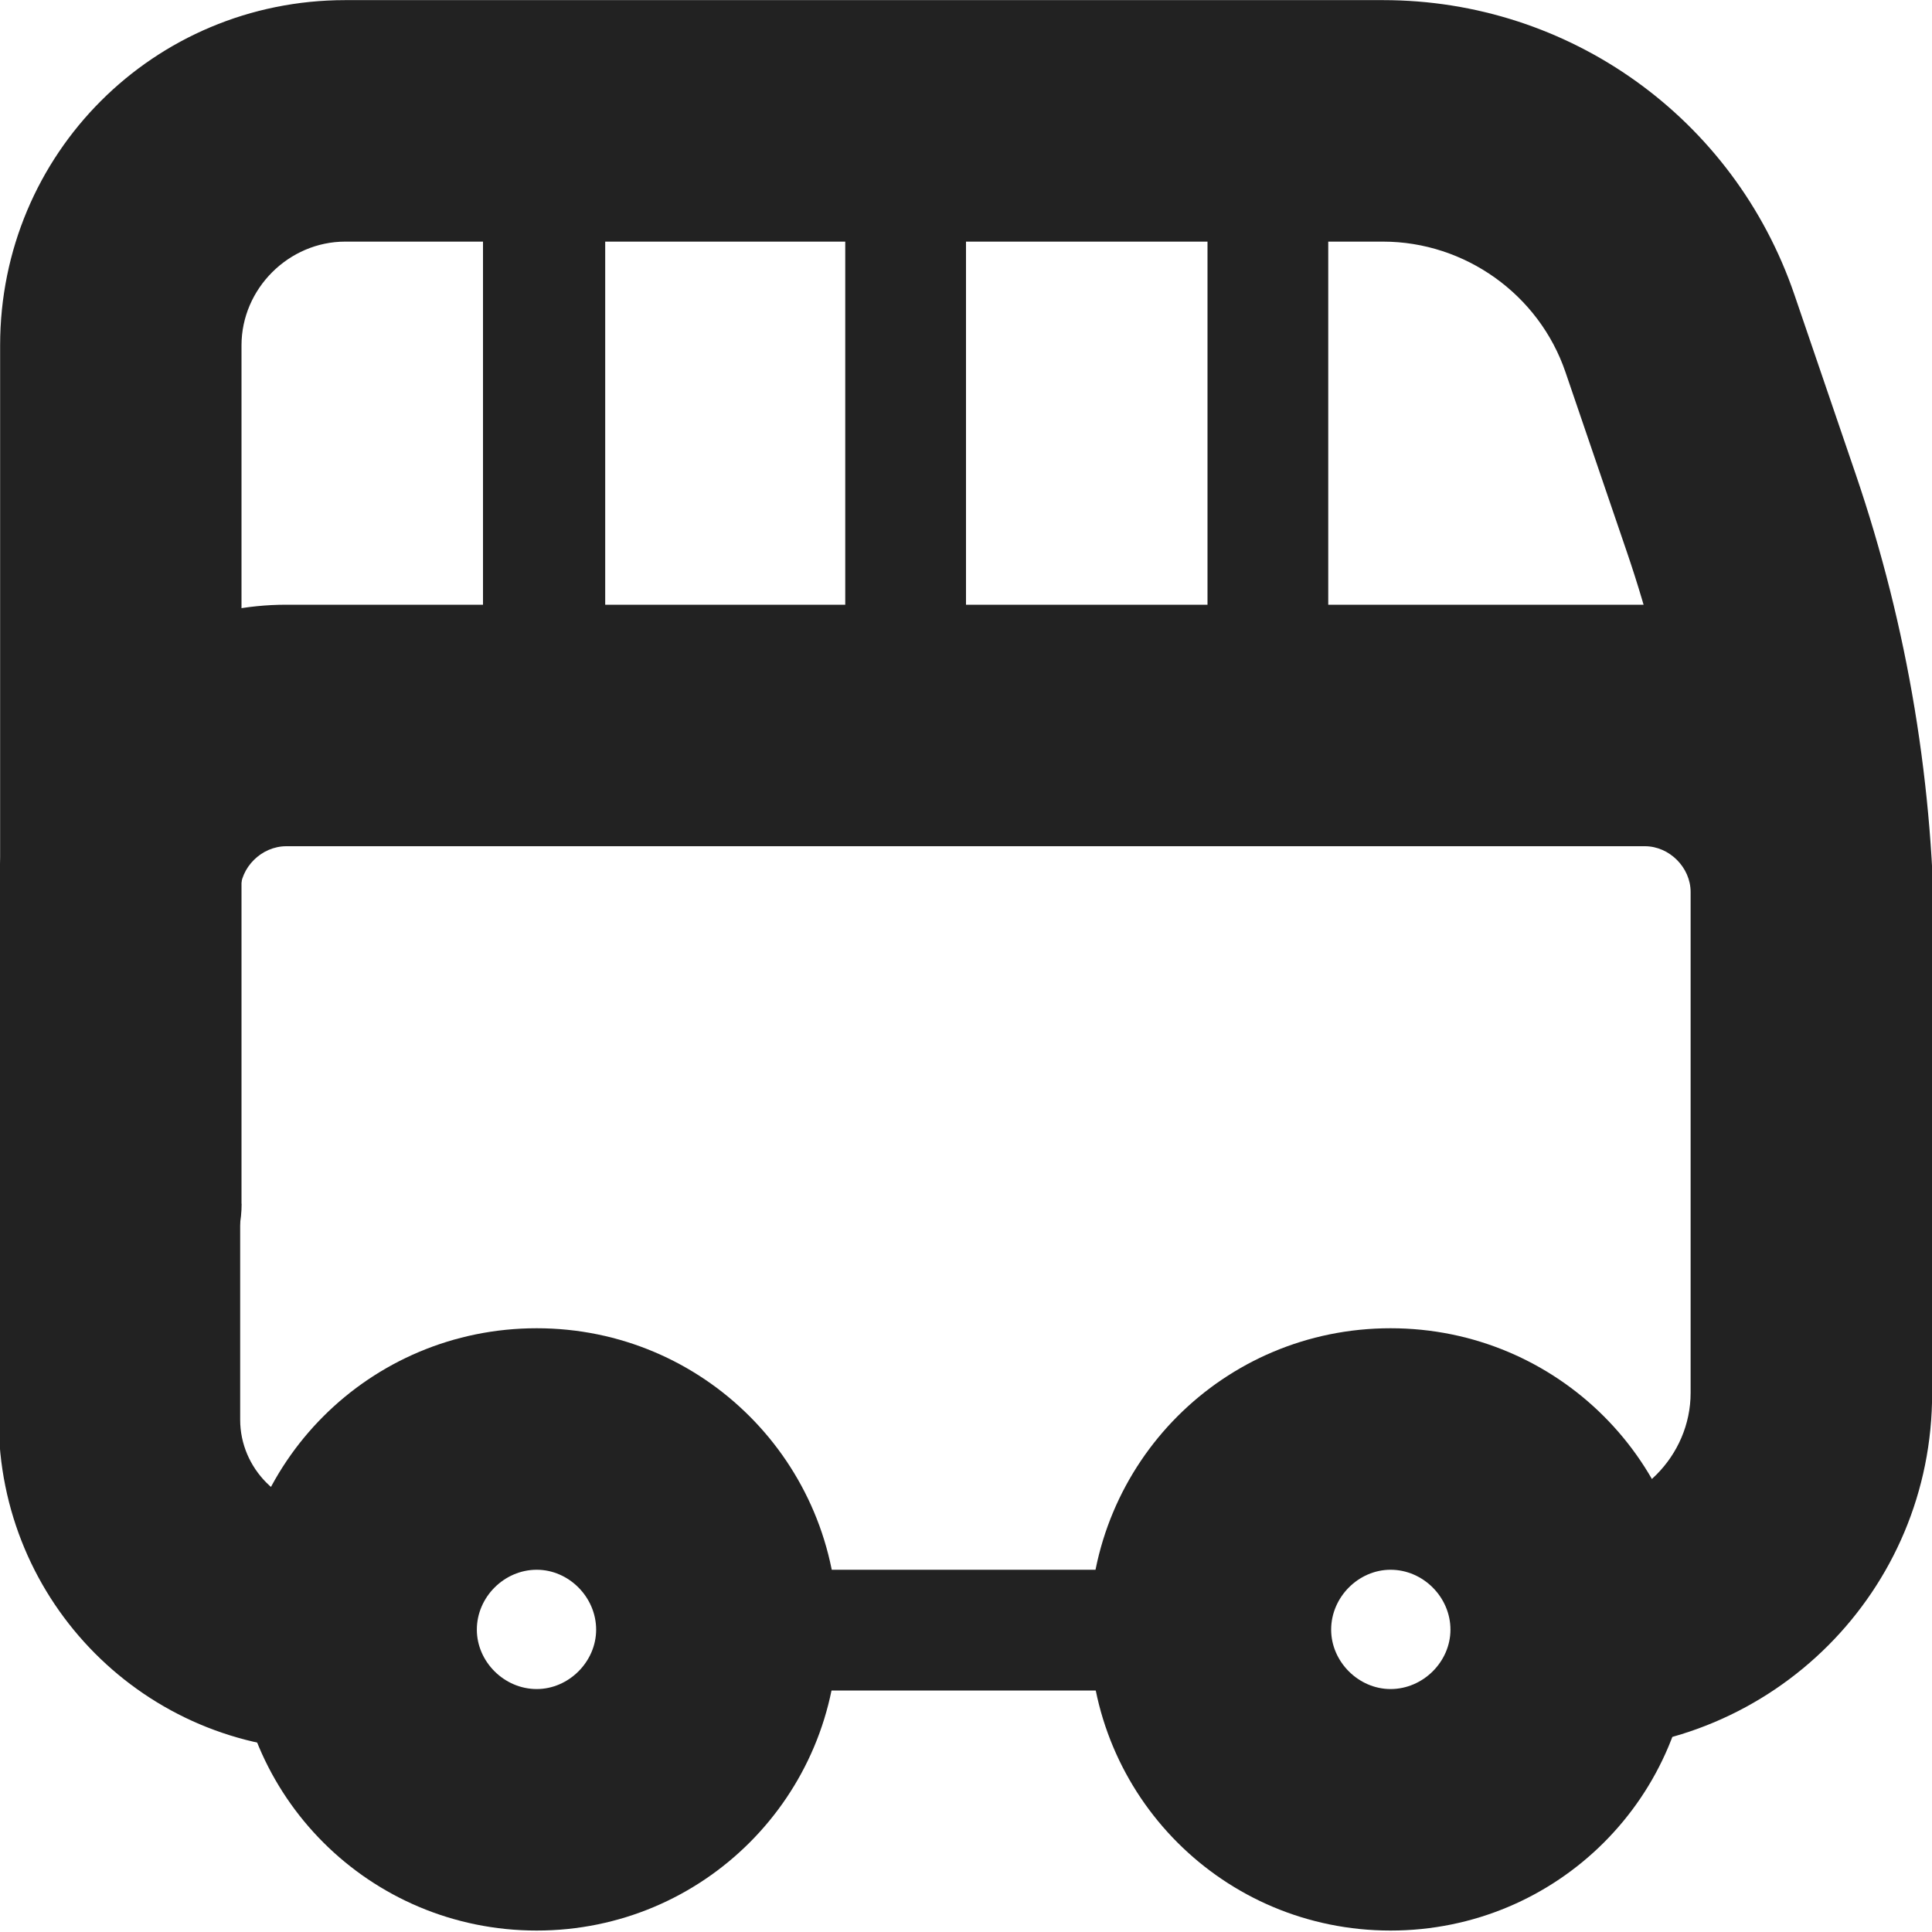 <?xml version="1.0" encoding="UTF-8"?>
<svg xmlns="http://www.w3.org/2000/svg" height="16px" viewBox="0 0 16 16" width="16px"><g fill="#222222"><path d="m 4.445 13.988 c -0.27 0 -0.496 -0.227 -0.496 -0.492 c 0 -0.27 0.227 -0.496 0.496 -0.496 c 0.266 0 0.492 0.227 0.492 0.496 c 0 0.266 -0.227 0.492 -0.492 0.492 z m 0 -2.988 c -1.383 0 -2.496 1.113 -2.496 2.496 c 0 1.379 1.113 2.492 2.496 2.492 c 1.379 0 2.492 -1.113 2.492 -2.492 c 0 -1.383 -1.113 -2.496 -2.492 -2.496 z m 0 0"/><path d="m 2.723 12.496 c -0.402 0 -0.734 -0.336 -0.734 -0.738 v -4.371 c 0 -0.203 0.176 -0.379 0.383 -0.379 h 11.25 c 0.203 0 0.379 0.176 0.379 0.379 v 4.148 c 0 0.523 -0.434 0.961 -0.957 0.961 c -0.551 0 -1 0.449 -1 1 c 0 0.551 0.449 1 1 1 c 1.641 -0.004 2.961 -1.324 2.957 -2.961 v -4.148 c 0 -1.32 -1.059 -2.379 -2.379 -2.379 h -11.25 c -1.32 0 -2.383 1.059 -2.383 2.379 v 4.367 c 0 1.516 1.215 2.738 2.73 2.742 c 0.551 0 1 -0.445 1 -1 c 0.004 -0.551 -0.445 -1 -0.996 -1 z m 0 0"/><path d="m 11.516 13.988 c -0.266 0 -0.492 -0.227 -0.492 -0.492 c 0 -0.27 0.227 -0.496 0.492 -0.496 c 0.27 0 0.496 0.227 0.496 0.496 c 0 0.266 -0.227 0.492 -0.496 0.492 z m 0 -2.988 c -1.383 0 -2.492 1.113 -2.492 2.496 c 0 1.379 1.109 2.492 2.492 2.492 s 2.496 -1.113 2.496 -2.492 c 0 -1.383 -1.113 -2.496 -2.496 -2.496 z m 0 0"/><path d="m 2 9.969 v -7.109 c 0 -0.469 0.391 -0.859 0.859 -0.859 h 8.594 c 0.68 0 1.293 0.438 1.512 1.082 l 0.508 1.488 c 0.363 1.062 0.547 2.176 0.547 3.297 v 1.055 c 0 0.555 0.449 1 1 1 c 0.555 0 1 -0.445 1 -1 v -1.055 c 0 -1.344 -0.219 -2.672 -0.652 -3.941 l -0.508 -1.488 c -0.5 -1.461 -1.863 -2.438 -3.406 -2.438 h -8.594 c -1.586 0 -2.859 1.273 -2.859 2.859 v 7.109 c 0 0.551 0.449 1 1 1 s 1 -0.449 1 -1 z m 0 0"/><path d="m 4 1 h 1.012 v 5 h -1.012 z m 0 0"/><path d="m 7 1 h 1 v 5 h -1 z m 0 0"/><path d="m 10 1 h 1 v 5 h -1 z m 0 0"/><path d="m 6.5 13 h 3 c 0.277 0 0.5 0.223 0.5 0.5 s -0.223 0.5 -0.5 0.5 h -3 c -0.277 0 -0.5 -0.223 -0.5 -0.5 s 0.223 -0.5 0.5 -0.5 z m 0 0"/></g></svg>
